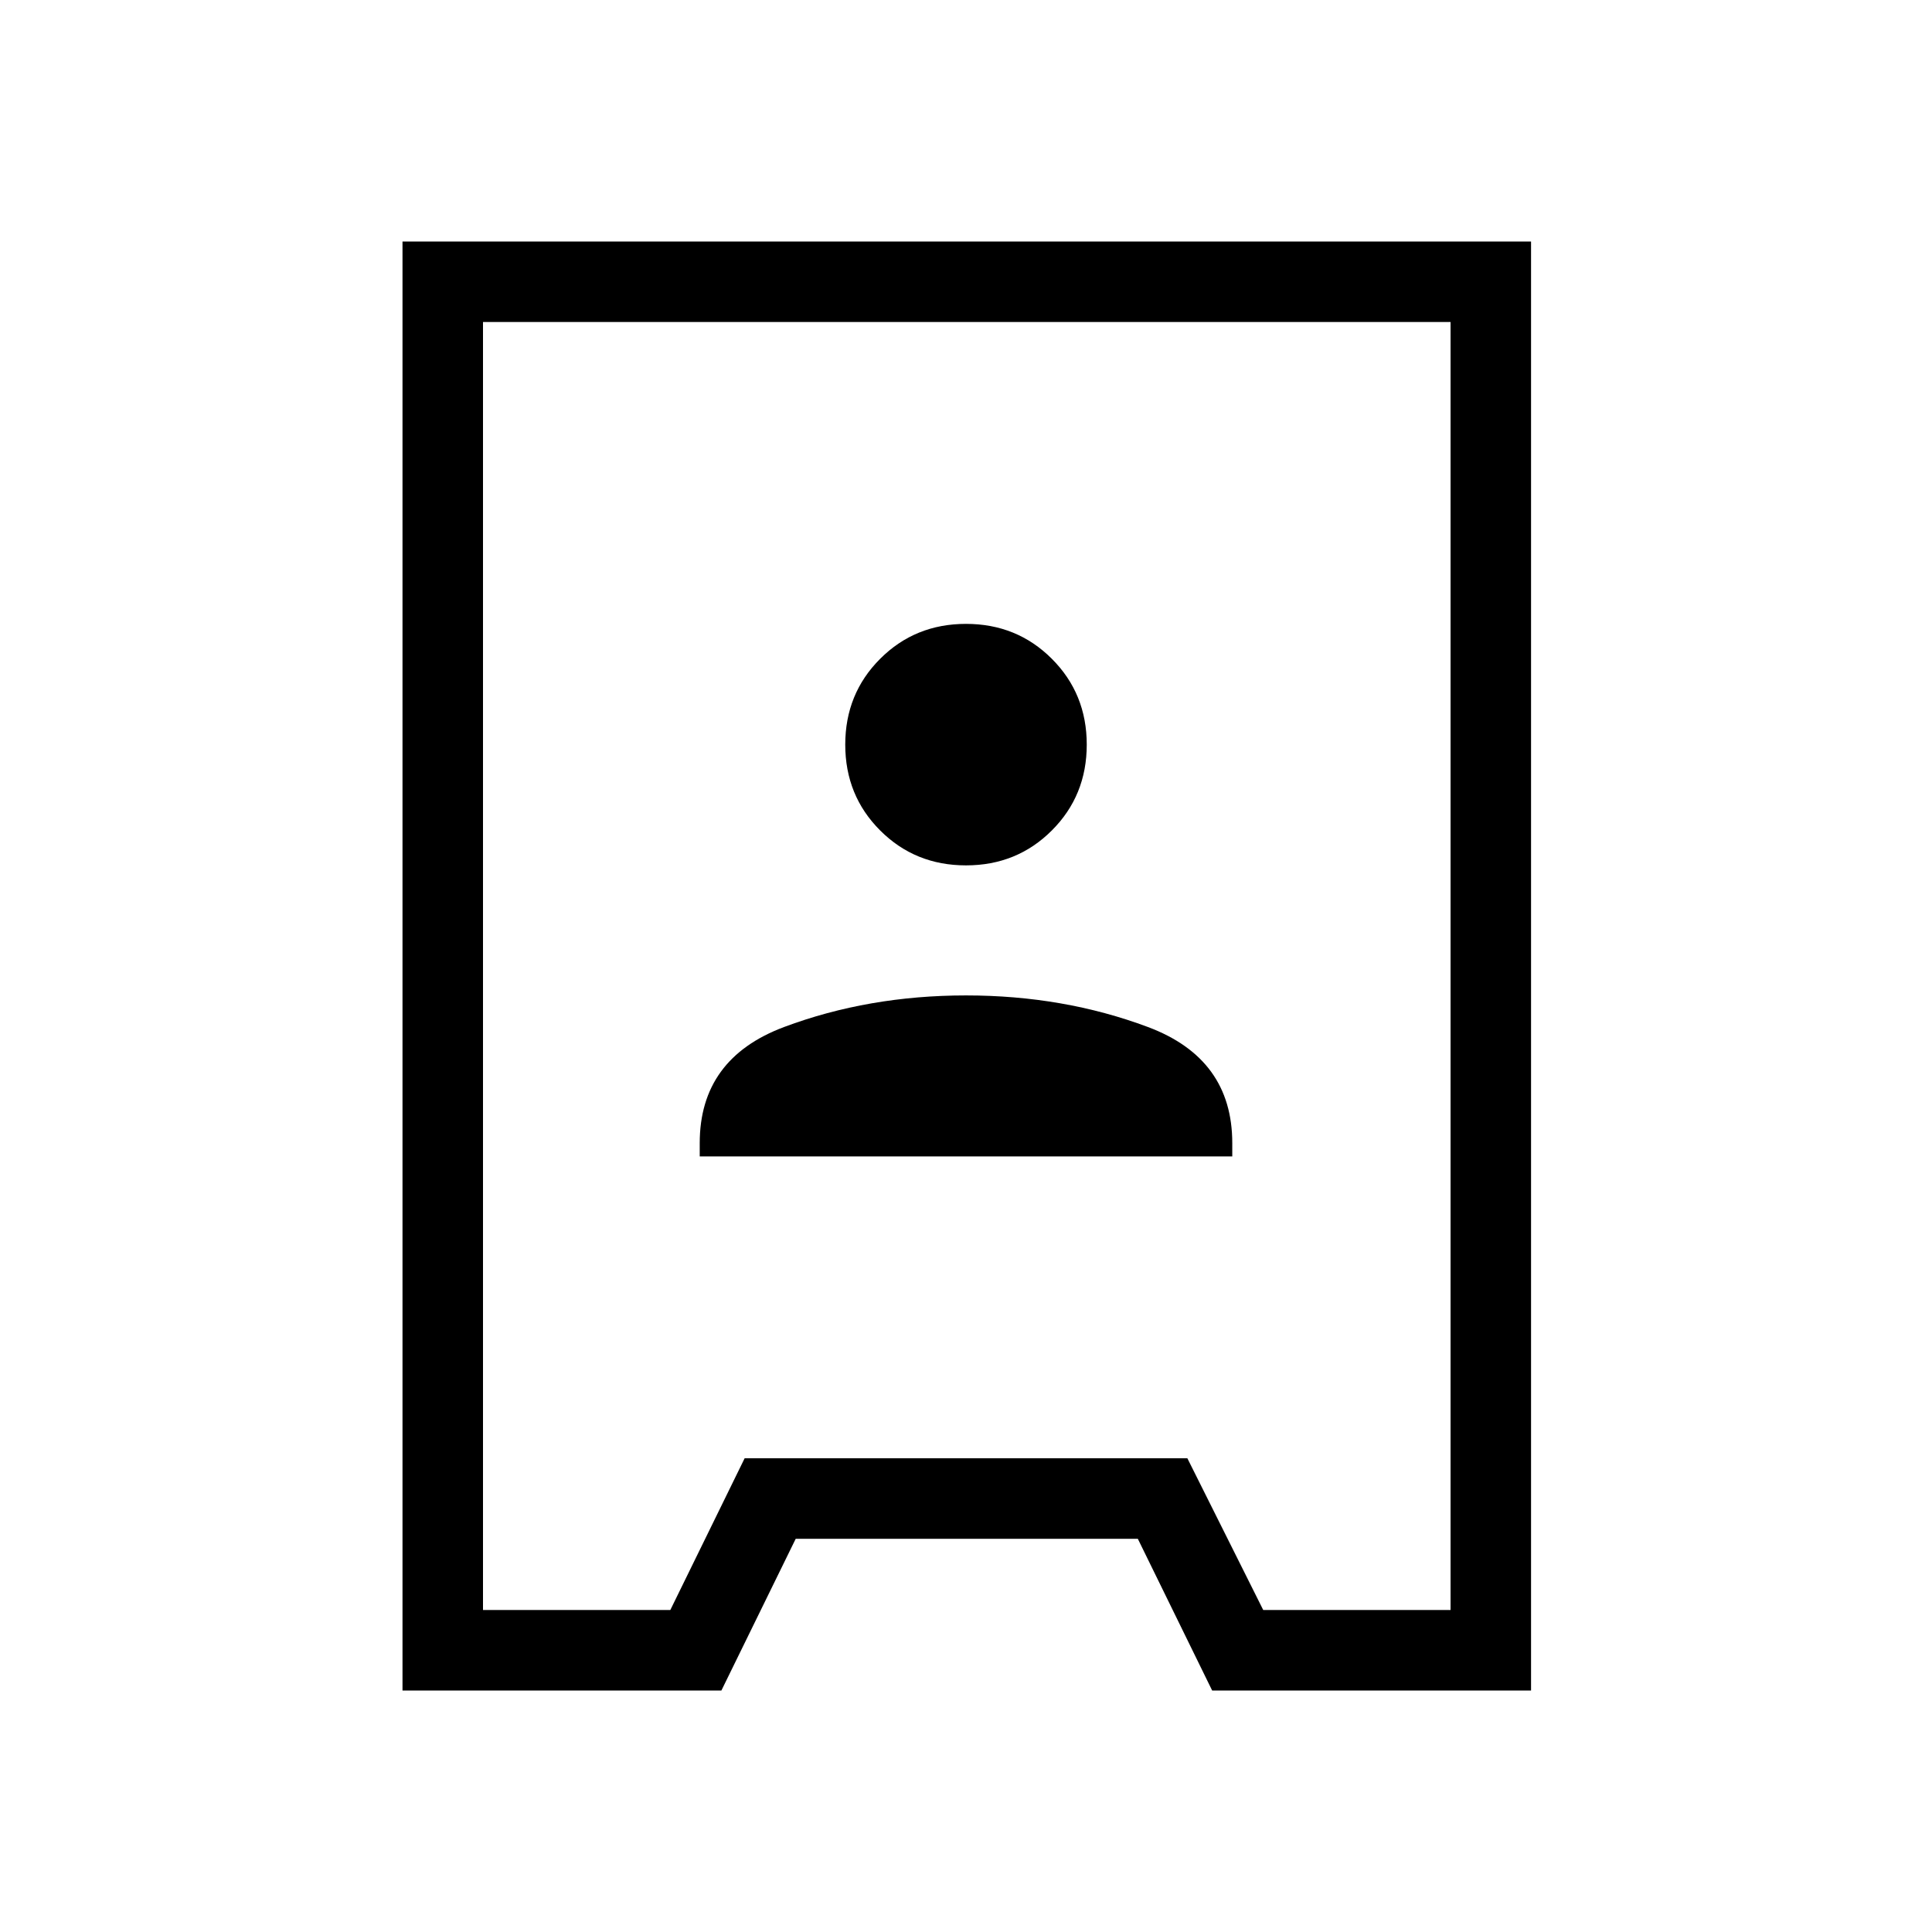 <svg xmlns="http://www.w3.org/2000/svg" height="24" viewBox="0 -960 960 960" width="24"><path d="M200-120v-720h560.77v720H602.31l-36.93-75.38h-170L358.46-120H200Zm40-40h93.08L370-235.38h220L627.69-160h93.08v-640H240v640Zm107.69-225.38h264.62V-392q0-42-41.93-57.69-41.92-15.69-90.38-15.69-48.46 0-90.38 15.69Q347.69-434 347.69-392v6.62ZM480-530q25.31 0 42.65-17.35Q540-564.69 540-590t-17.35-42.65Q505.31-650 480-650t-42.65 17.35Q420-615.31 420-590t17.35 42.65Q454.69-530 480-530Zm.77 50Z"/></svg>